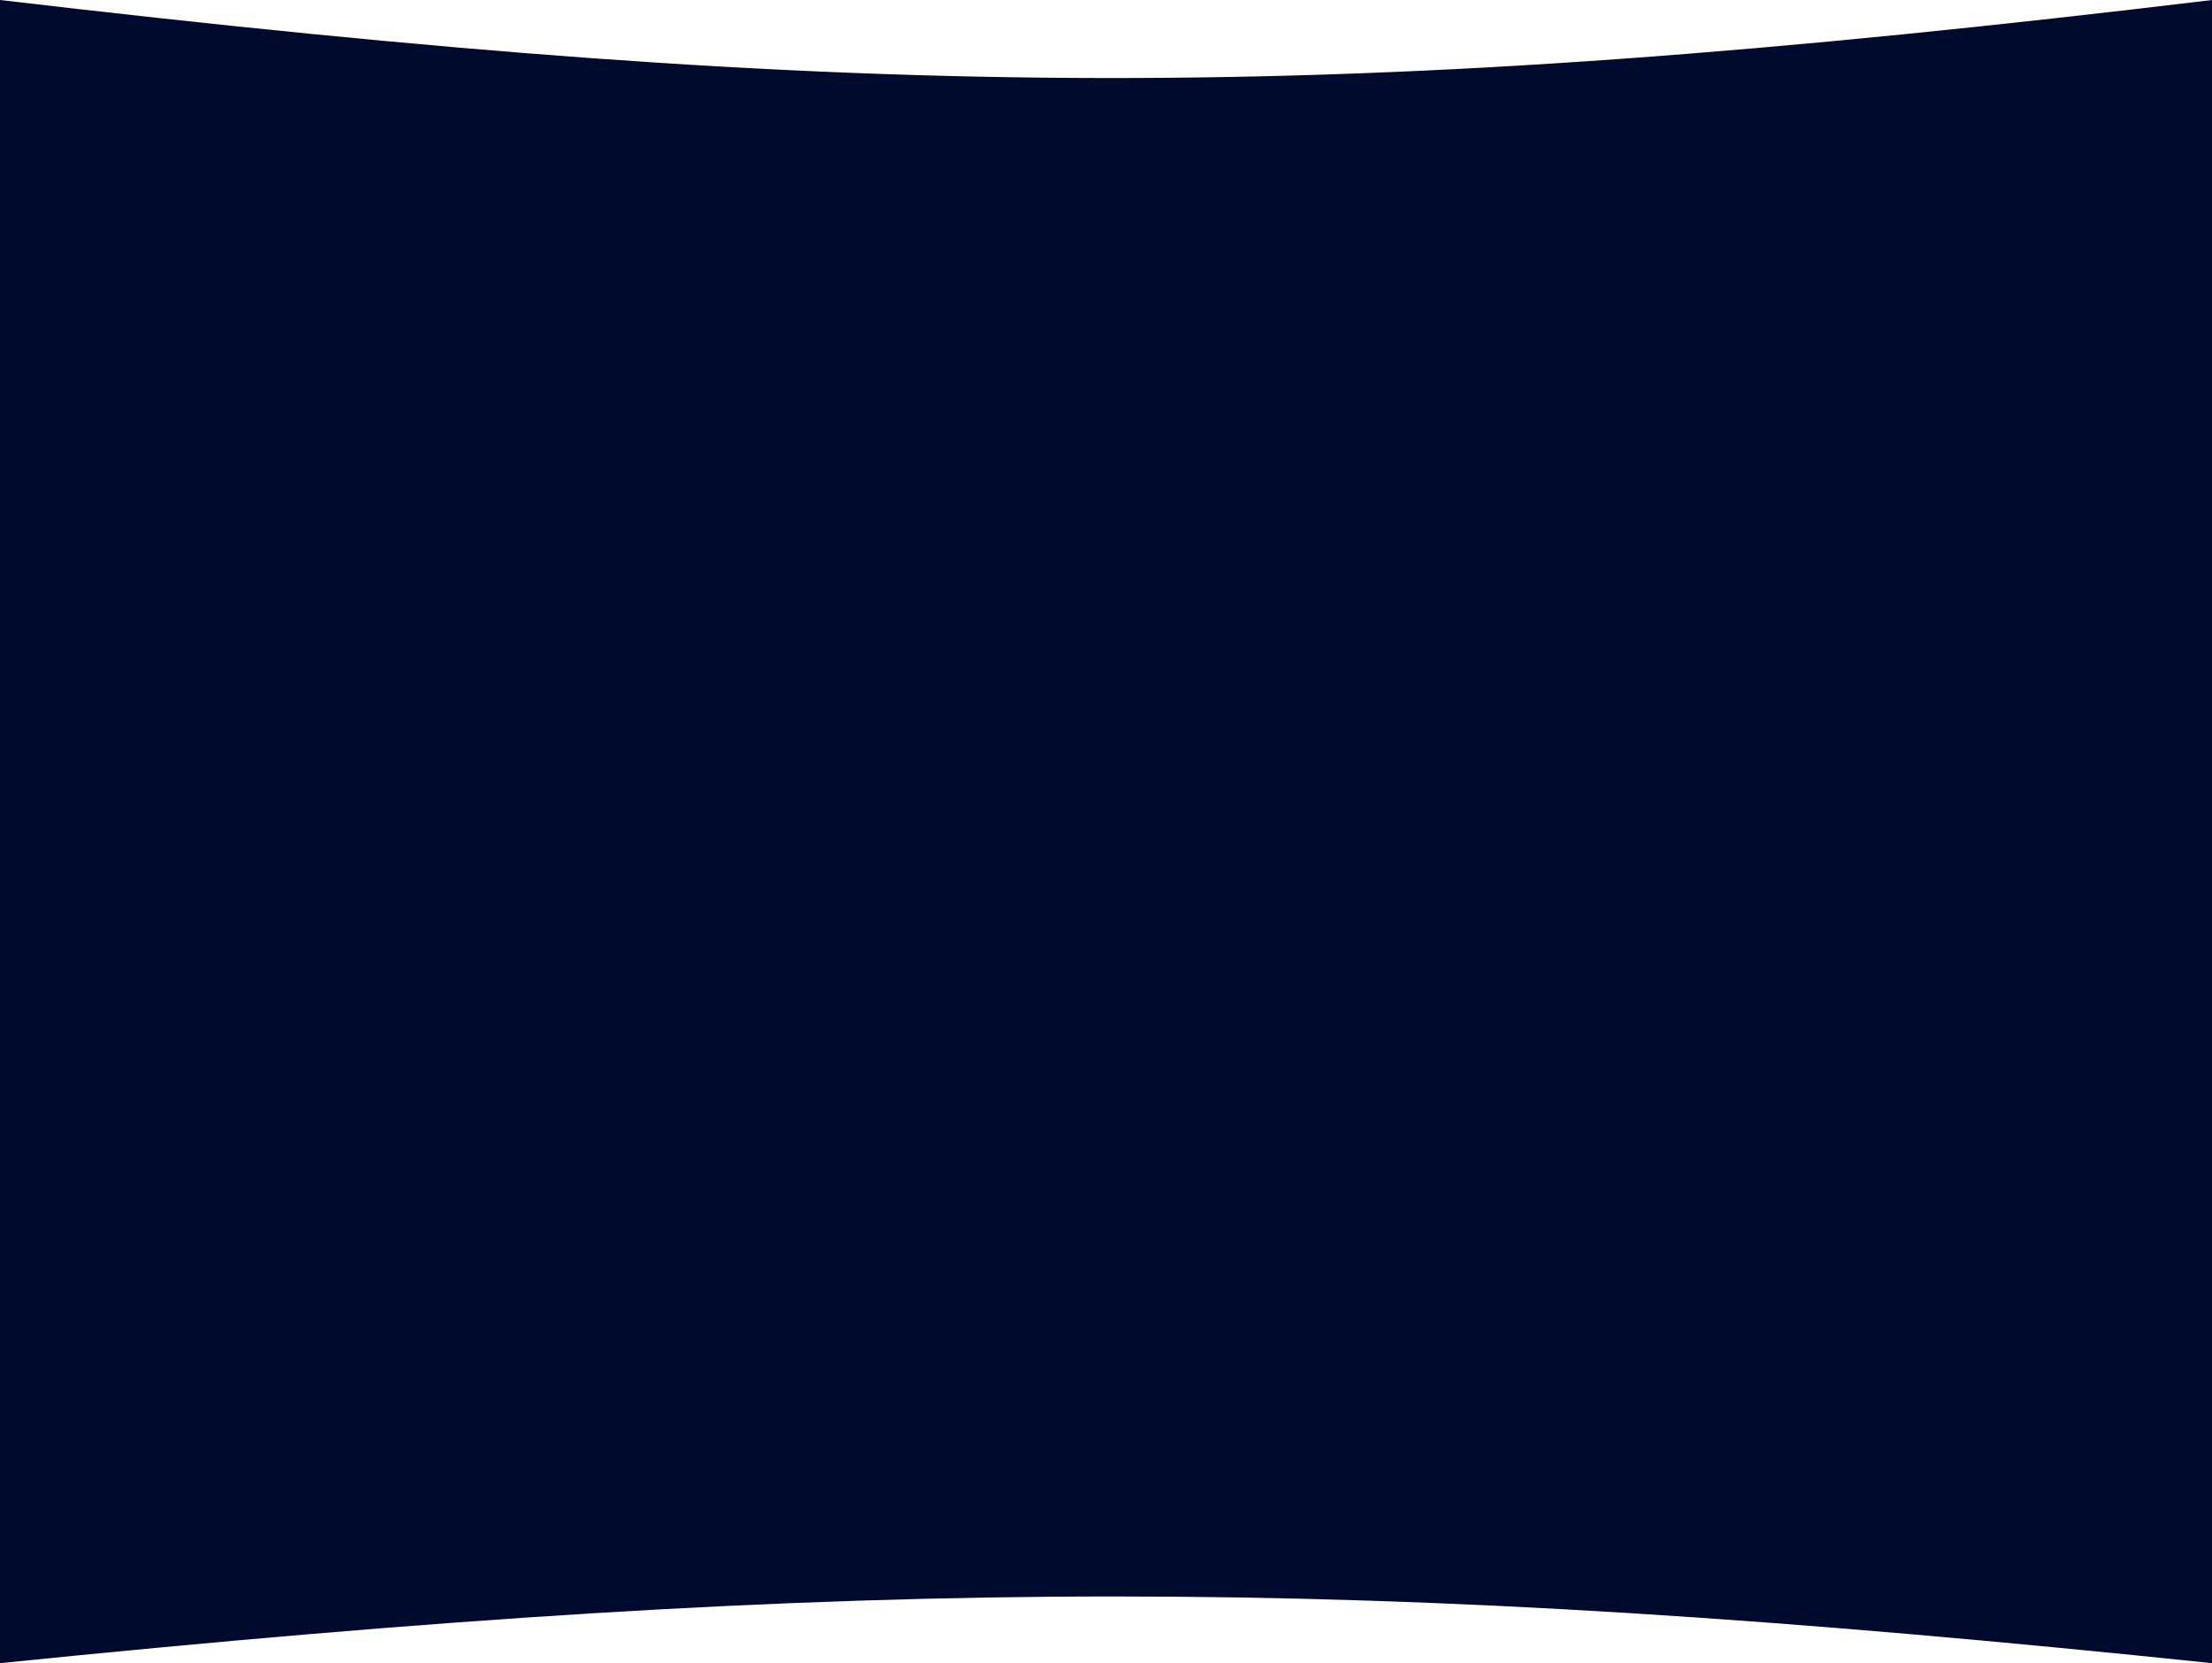 <svg width="1448" height="1089" viewBox="0 0 1448 1089" fill="none" xmlns="http://www.w3.org/2000/svg">
<path d="M0 0C571.156 67.13 874.65 69.119 1448 0V1089C888.972 1030.64 571.903 1030.91 0 1089V0Z" fill="#000A2D"/>
</svg>
